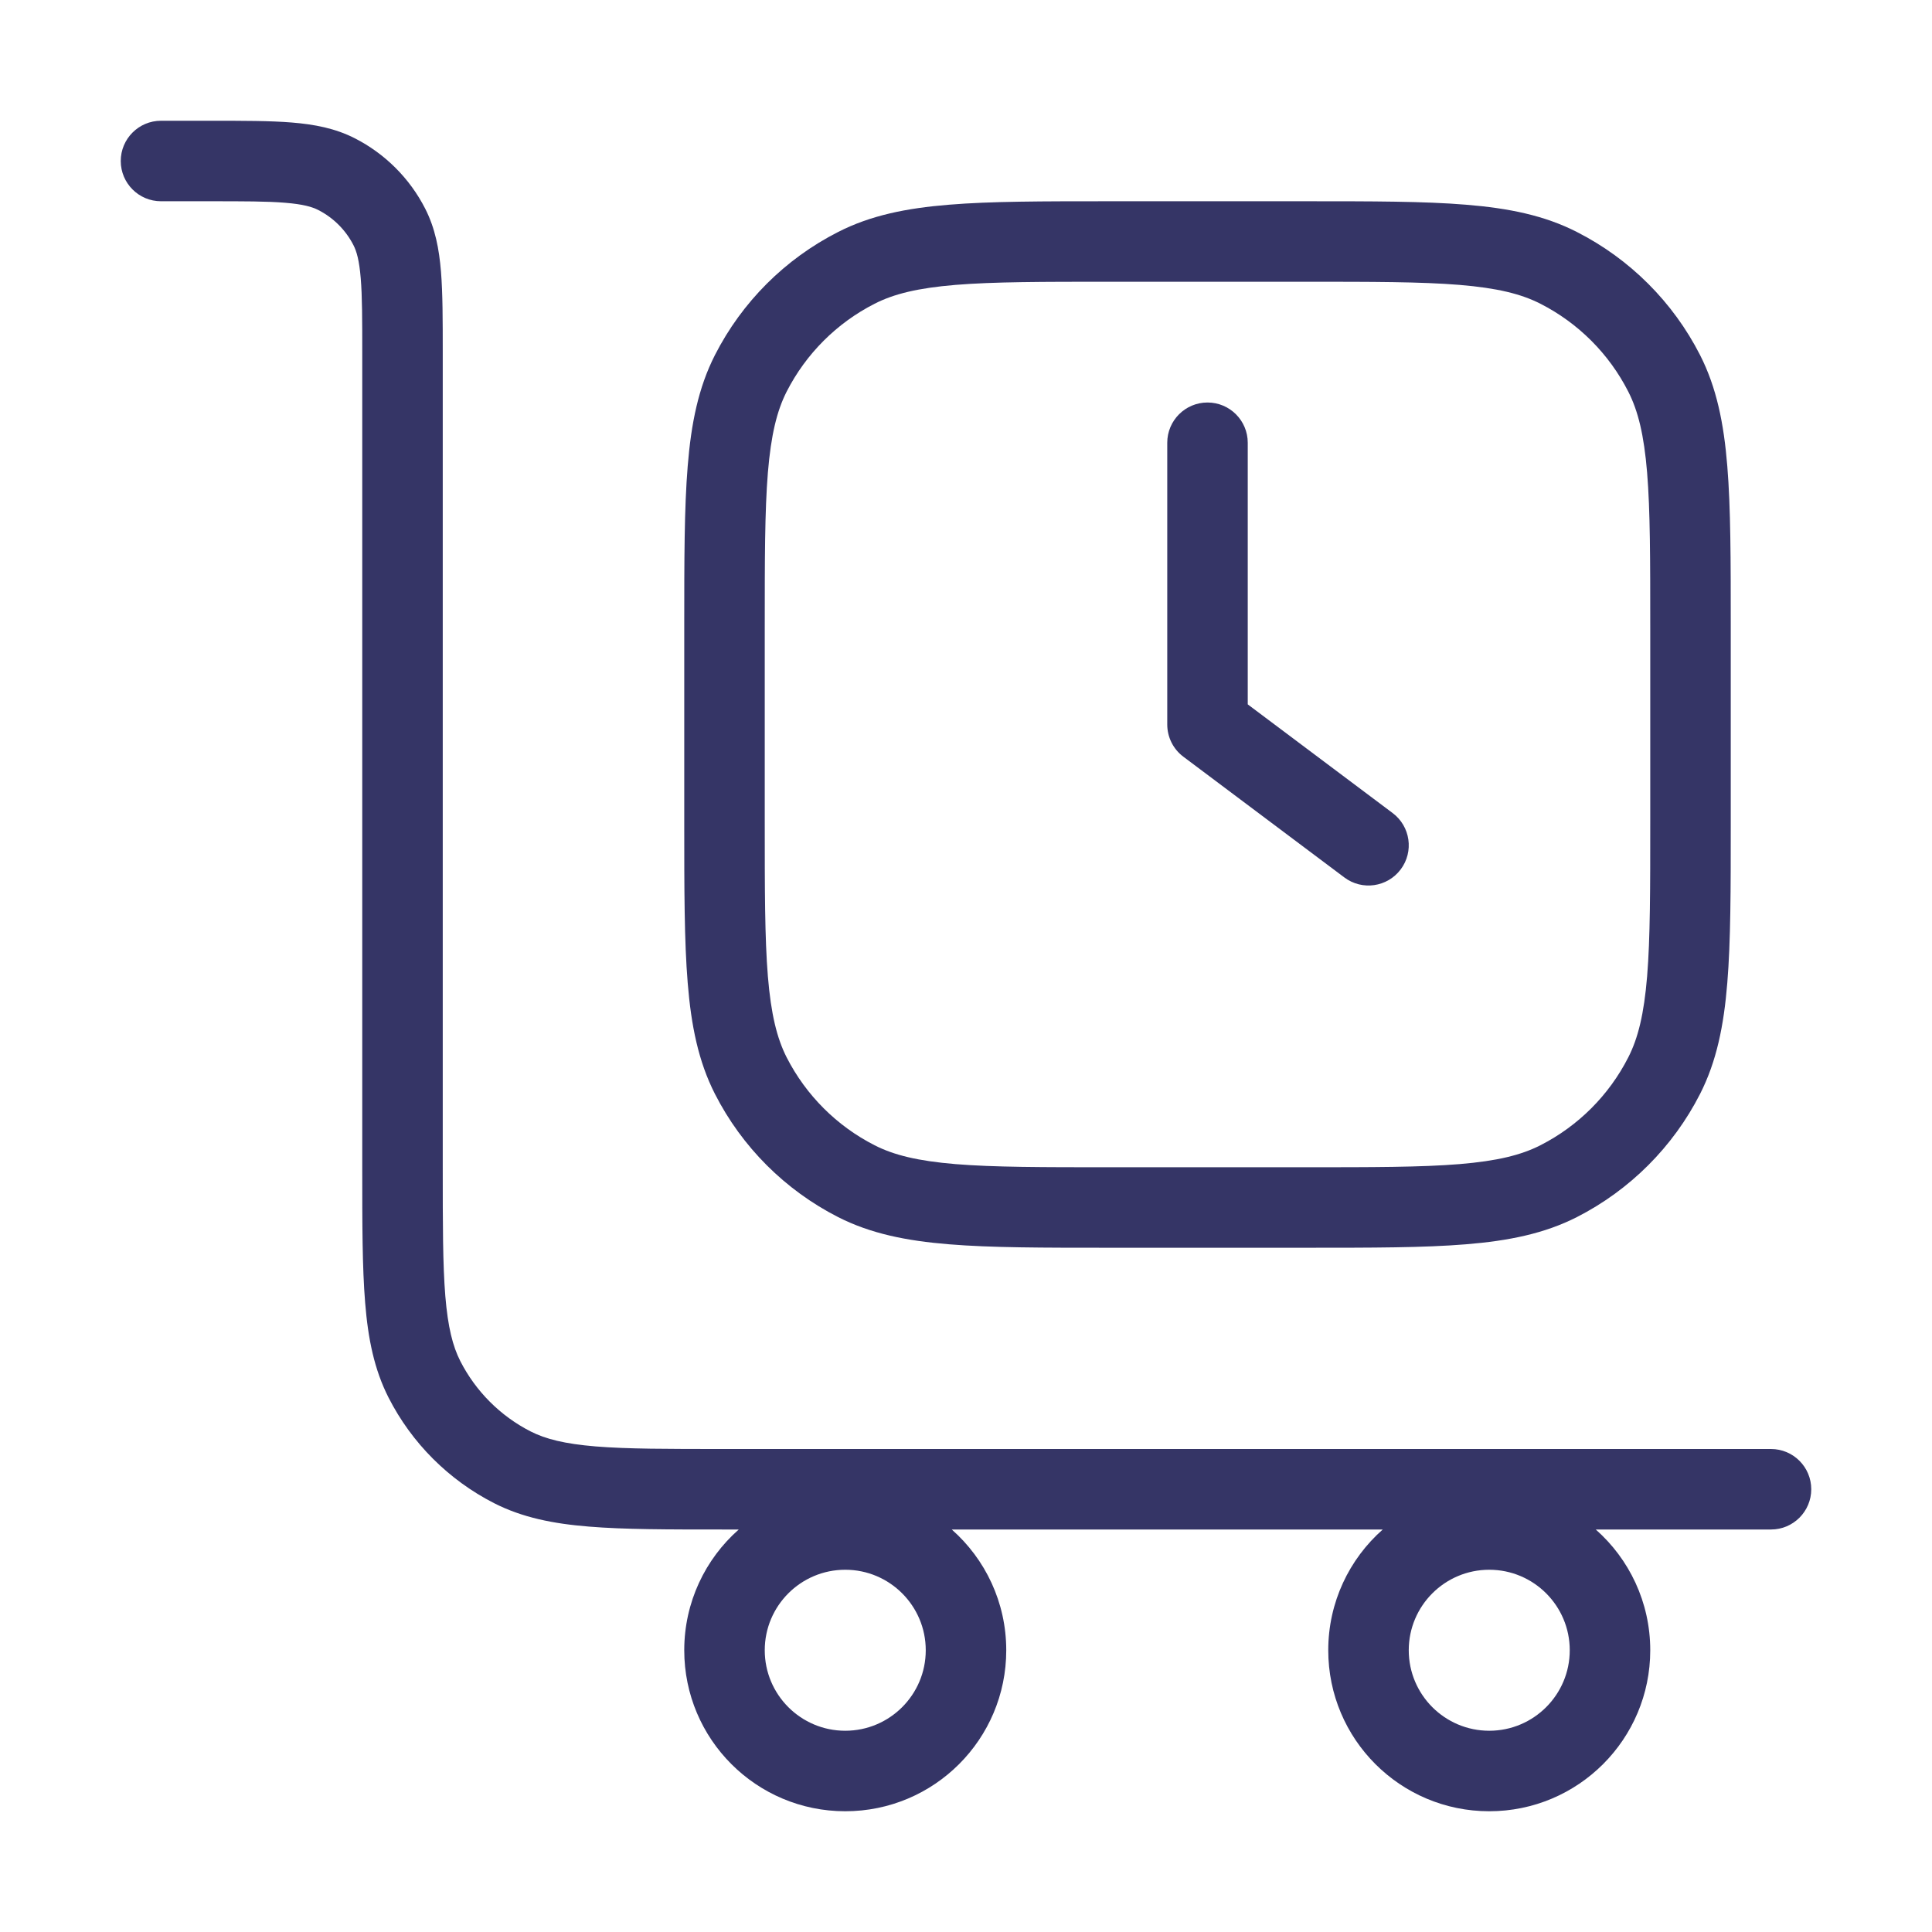 <svg width="24" height="24" viewBox="0 0 24 24" fill="none" xmlns="http://www.w3.org/2000/svg">
<path fill-rule="evenodd" clip-rule="evenodd" d="M3.544 2.519C3.319 2.5 3.028 2.5 2.6 2.5H2C1.724 2.5 1.5 2.276 1.5 2C1.5 1.724 1.724 1.5 2 1.5H2.621C3.023 1.5 3.355 1.5 3.626 1.522C3.907 1.545 4.165 1.594 4.408 1.718C4.784 1.91 5.09 2.216 5.282 2.592C5.406 2.835 5.455 3.093 5.478 3.374C5.5 3.645 5.5 3.977 5.5 4.379V14.5C5.5 15.208 5.5 15.71 5.532 16.101C5.564 16.487 5.624 16.723 5.718 16.908C5.91 17.284 6.216 17.59 6.592 17.782C6.777 17.876 7.013 17.936 7.399 17.968C7.791 18 8.292 18 9 18H22C22.276 18 22.5 18.224 22.5 18.5C22.5 18.776 22.276 19 22 19H19.823C20.238 19.366 20.5 19.903 20.5 20.5C20.5 21.605 19.605 22.5 18.5 22.5C17.395 22.5 16.5 21.605 16.5 20.5C16.5 19.903 16.762 19.366 17.177 19H11.823C12.238 19.366 12.5 19.903 12.5 20.5C12.5 21.605 11.605 22.5 10.5 22.5C9.395 22.5 8.5 21.605 8.5 20.5C8.5 19.903 8.762 19.366 9.177 19H8.978C8.297 19 7.755 19 7.317 18.964C6.869 18.928 6.488 18.851 6.138 18.673C5.574 18.385 5.115 17.927 4.827 17.362C4.649 17.012 4.572 16.631 4.536 16.183C4.5 15.745 4.5 15.203 4.5 14.522V4.4C4.5 3.972 4.5 3.681 4.481 3.456C4.463 3.236 4.431 3.124 4.391 3.046C4.295 2.858 4.142 2.705 3.954 2.609C3.876 2.569 3.764 2.537 3.544 2.519ZM9.5 20.5C9.5 19.948 9.948 19.5 10.5 19.5C11.052 19.5 11.5 19.948 11.5 20.5C11.5 21.052 11.052 21.5 10.5 21.5C9.948 21.5 9.5 21.052 9.5 20.5ZM18.5 19.5C17.948 19.5 17.5 19.948 17.5 20.5C17.5 21.052 17.948 21.5 18.5 21.5C19.052 21.5 19.5 21.052 19.5 20.5C19.5 19.948 19.052 19.5 18.5 19.5Z" fill="#353566"/>
<path d="M15.5 5.5C15.5 5.224 15.276 5 15 5C14.724 5 14.5 5.224 14.5 5.5V9C14.5 9.157 14.574 9.306 14.7 9.4L16.7 10.9C16.921 11.066 17.234 11.021 17.4 10.8C17.566 10.579 17.521 10.266 17.3 10.1L15.5 8.75V5.5Z" fill="#353566"/>
<path fill-rule="evenodd" clip-rule="evenodd" d="M13.778 2.5H16.222C17.044 2.5 17.691 2.5 18.211 2.543C18.742 2.586 19.186 2.676 19.589 2.882C20.247 3.217 20.783 3.752 21.119 4.411C21.324 4.814 21.414 5.258 21.457 5.789C21.5 6.31 21.5 6.957 21.5 7.778V10.222C21.5 11.043 21.5 11.691 21.457 12.211C21.414 12.742 21.324 13.186 21.119 13.589C20.783 14.248 20.247 14.783 19.589 15.119C19.186 15.324 18.742 15.414 18.211 15.457C17.691 15.5 17.044 15.5 16.222 15.5H13.778C12.957 15.5 12.309 15.5 11.789 15.457C11.258 15.414 10.814 15.324 10.411 15.119C9.752 14.783 9.217 14.248 8.881 13.589C8.676 13.186 8.586 12.742 8.543 12.211C8.5 11.691 8.5 11.043 8.5 10.222V7.778C8.5 6.957 8.5 6.31 8.543 5.789C8.586 5.258 8.676 4.814 8.881 4.411C9.217 3.752 9.752 3.217 10.411 2.882C10.814 2.676 11.258 2.586 11.789 2.543C12.309 2.5 12.957 2.5 13.778 2.5ZM11.87 3.539C11.401 3.578 11.104 3.651 10.865 3.773C10.395 4.012 10.012 4.395 9.772 4.865C9.651 5.104 9.578 5.401 9.539 5.87C9.5 6.346 9.5 6.952 9.5 7.8V10.2C9.5 11.048 9.5 11.655 9.539 12.13C9.578 12.599 9.651 12.896 9.772 13.135C10.012 13.605 10.395 13.988 10.865 14.227C11.104 14.349 11.401 14.422 11.87 14.461C12.345 14.5 12.952 14.5 13.8 14.5H16.2C17.048 14.5 17.654 14.5 18.13 14.461C18.599 14.422 18.896 14.349 19.135 14.227C19.605 13.988 19.988 13.605 20.227 13.135C20.349 12.896 20.422 12.599 20.461 12.13C20.5 11.655 20.5 11.048 20.5 10.2V7.8C20.5 6.952 20.5 6.346 20.461 5.87C20.422 5.401 20.349 5.104 20.227 4.865C19.988 4.395 19.605 4.012 19.135 3.773C18.896 3.651 18.599 3.578 18.13 3.539C17.654 3.5 17.048 3.5 16.2 3.5H13.8C12.952 3.5 12.345 3.5 11.87 3.539Z" fill="#353566"/>
</svg>
